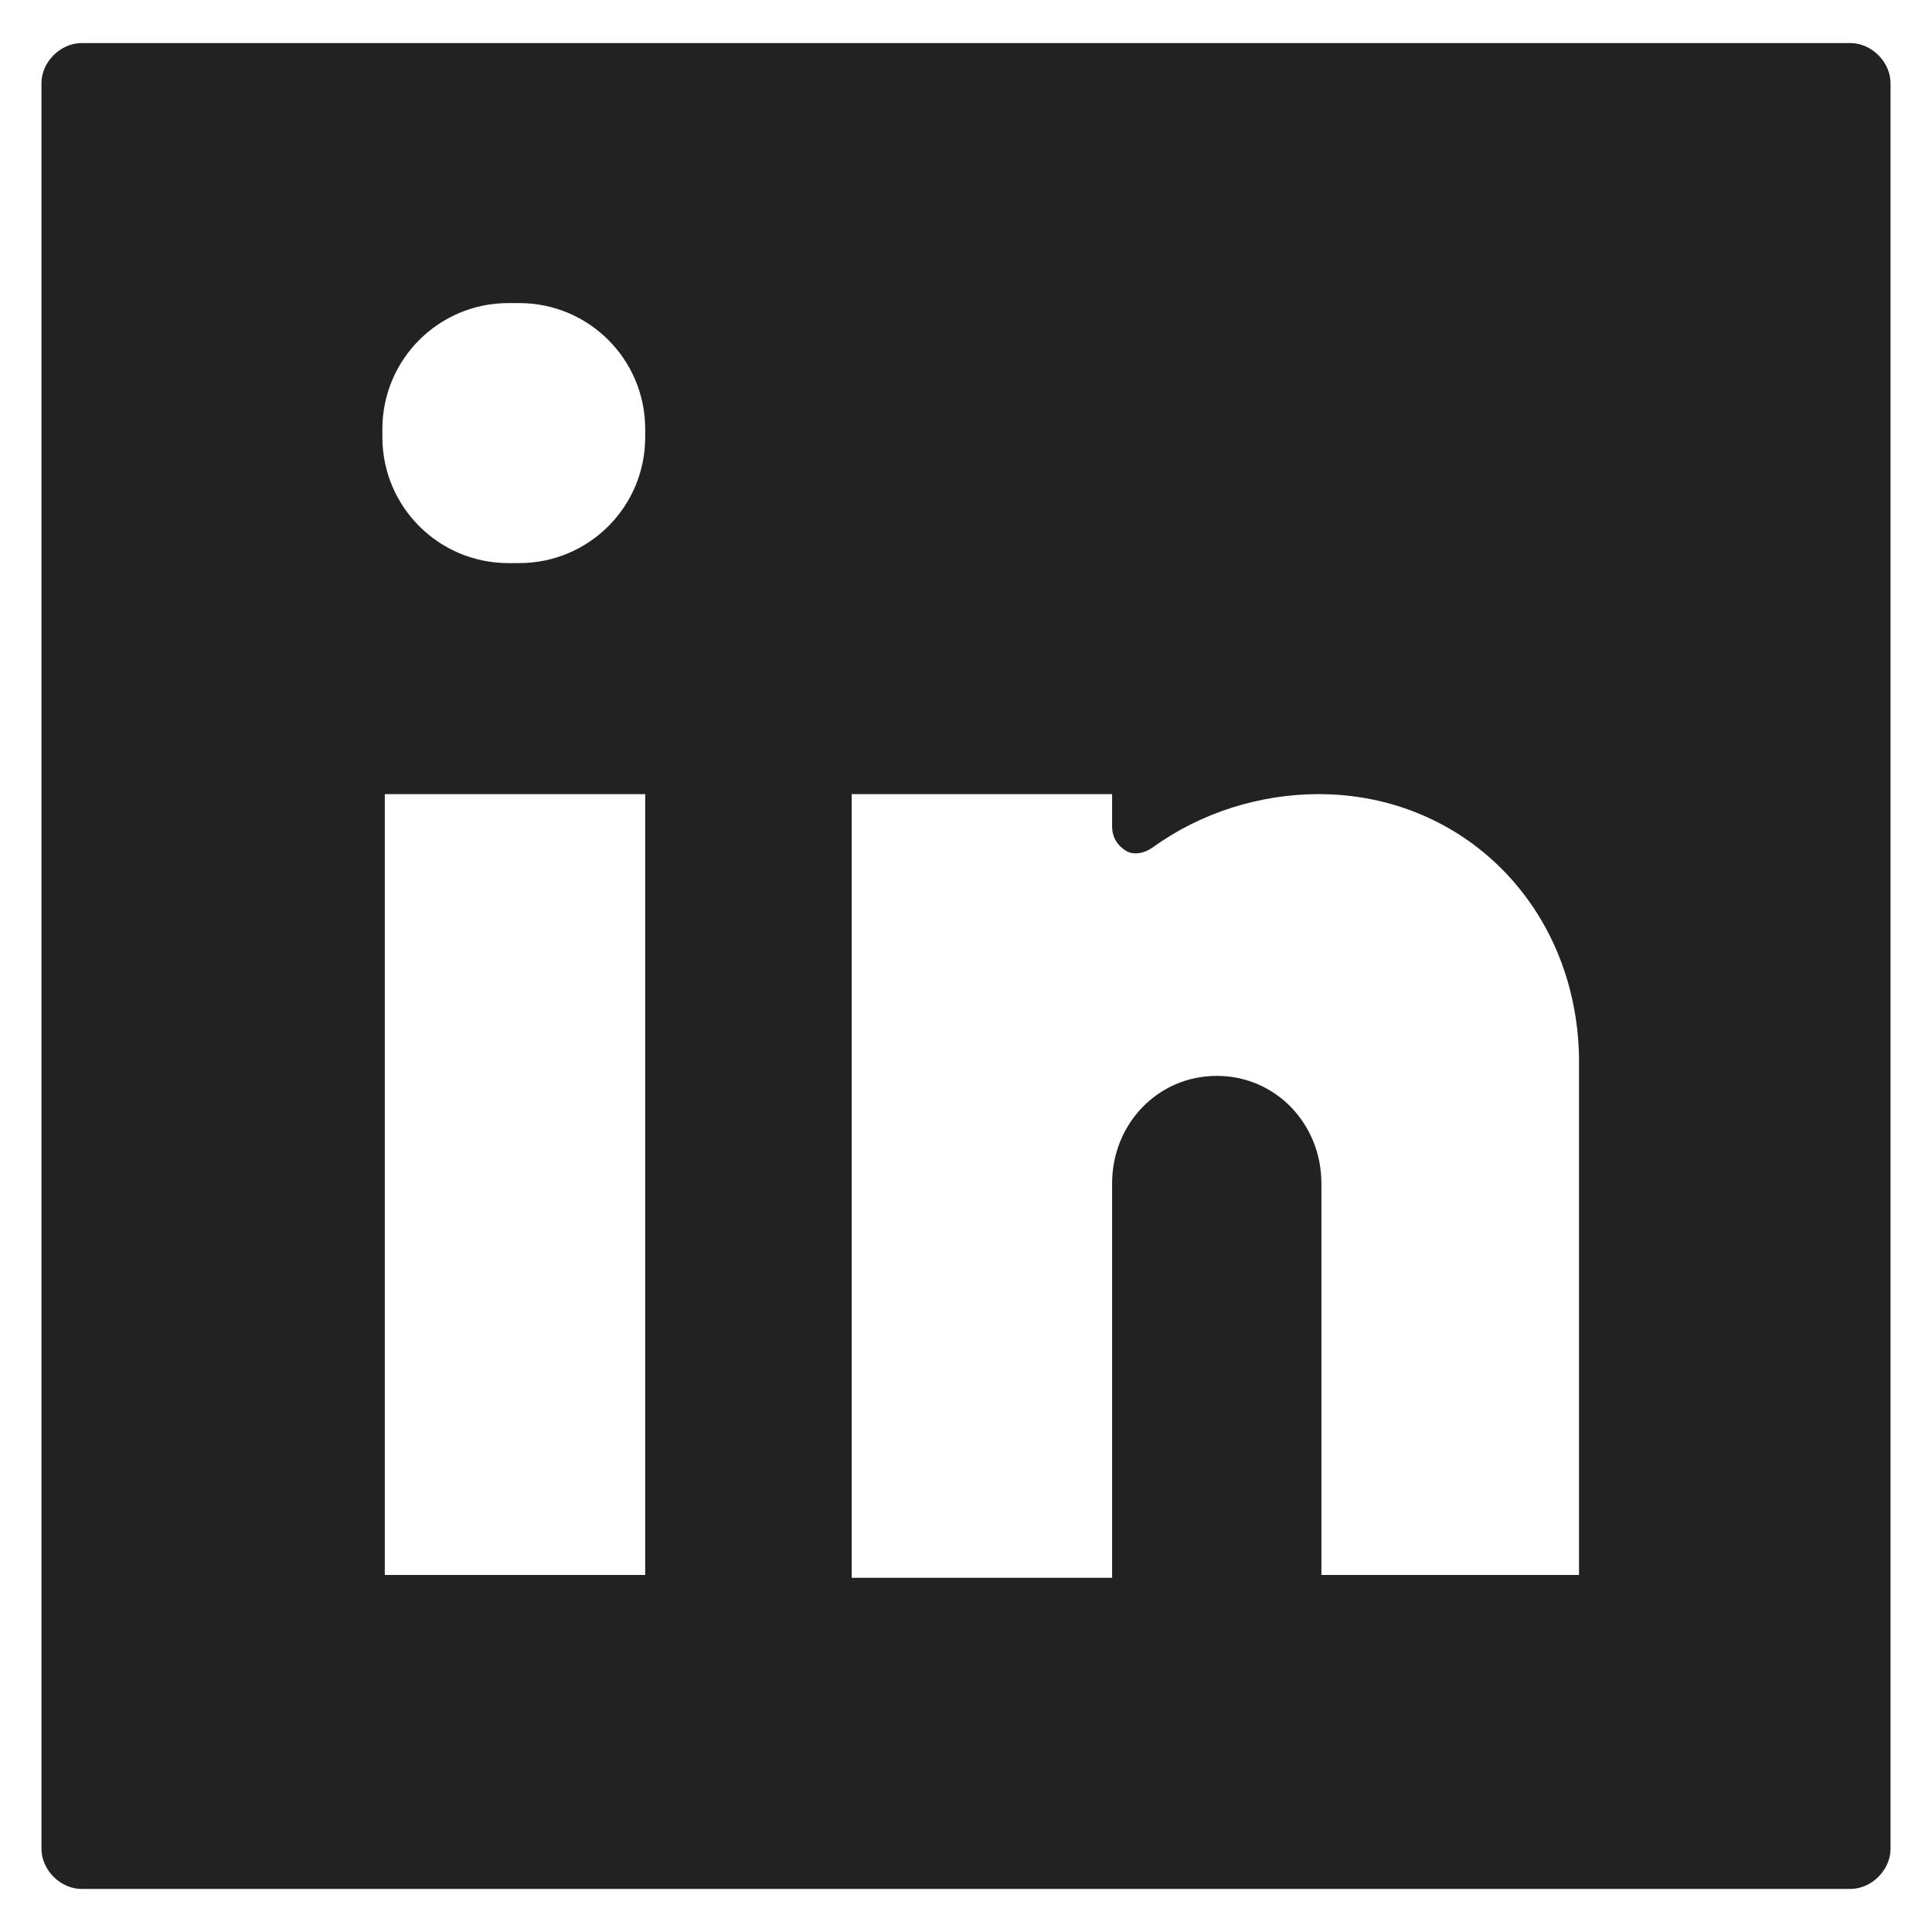 <svg width="48" height="48" viewBox="0 0 48 48" fill="none" xmlns="http://www.w3.org/2000/svg">
<g id="linkedin_field_L 1">
<path id="Vector" d="M45.97 1.07H2.03C1.5 1.07 1.03 1.54 1.03 2.07V45.93C1.03 46.46 1.5 46.93 2.03 46.93H45.97C46.5 46.93 46.97 46.46 46.97 45.93V2.07C46.97 1.54 46.5 1.07 45.97 1.07V1.07ZM16.03 39.13H9.56V19.73H16.03V39.13V39.13ZM16.03 10.86C16.03 12.59 14.63 13.99 12.9 13.99H12.63C10.9 13.99 9.5 12.59 9.5 10.86V10.66C9.5 8.93 10.9 7.53 12.63 7.53H12.9C14.63 7.53 16.03 8.93 16.03 10.66V10.86ZM32.83 39.13V29.4C32.83 27.93 31.7 26.73 30.23 26.73C28.76 26.73 27.63 27.93 27.63 29.4V39.2H21.16V19.73H27.63V20.53C27.63 20.8 27.76 21 27.96 21.13C28.16 21.26 28.43 21.2 28.63 21.06C29.83 20.19 31.3 19.73 32.76 19.73C36.36 19.73 39.16 22.53 39.23 26.26V39.13H32.83Z" fill="#222222"/>
</g>
</svg>

